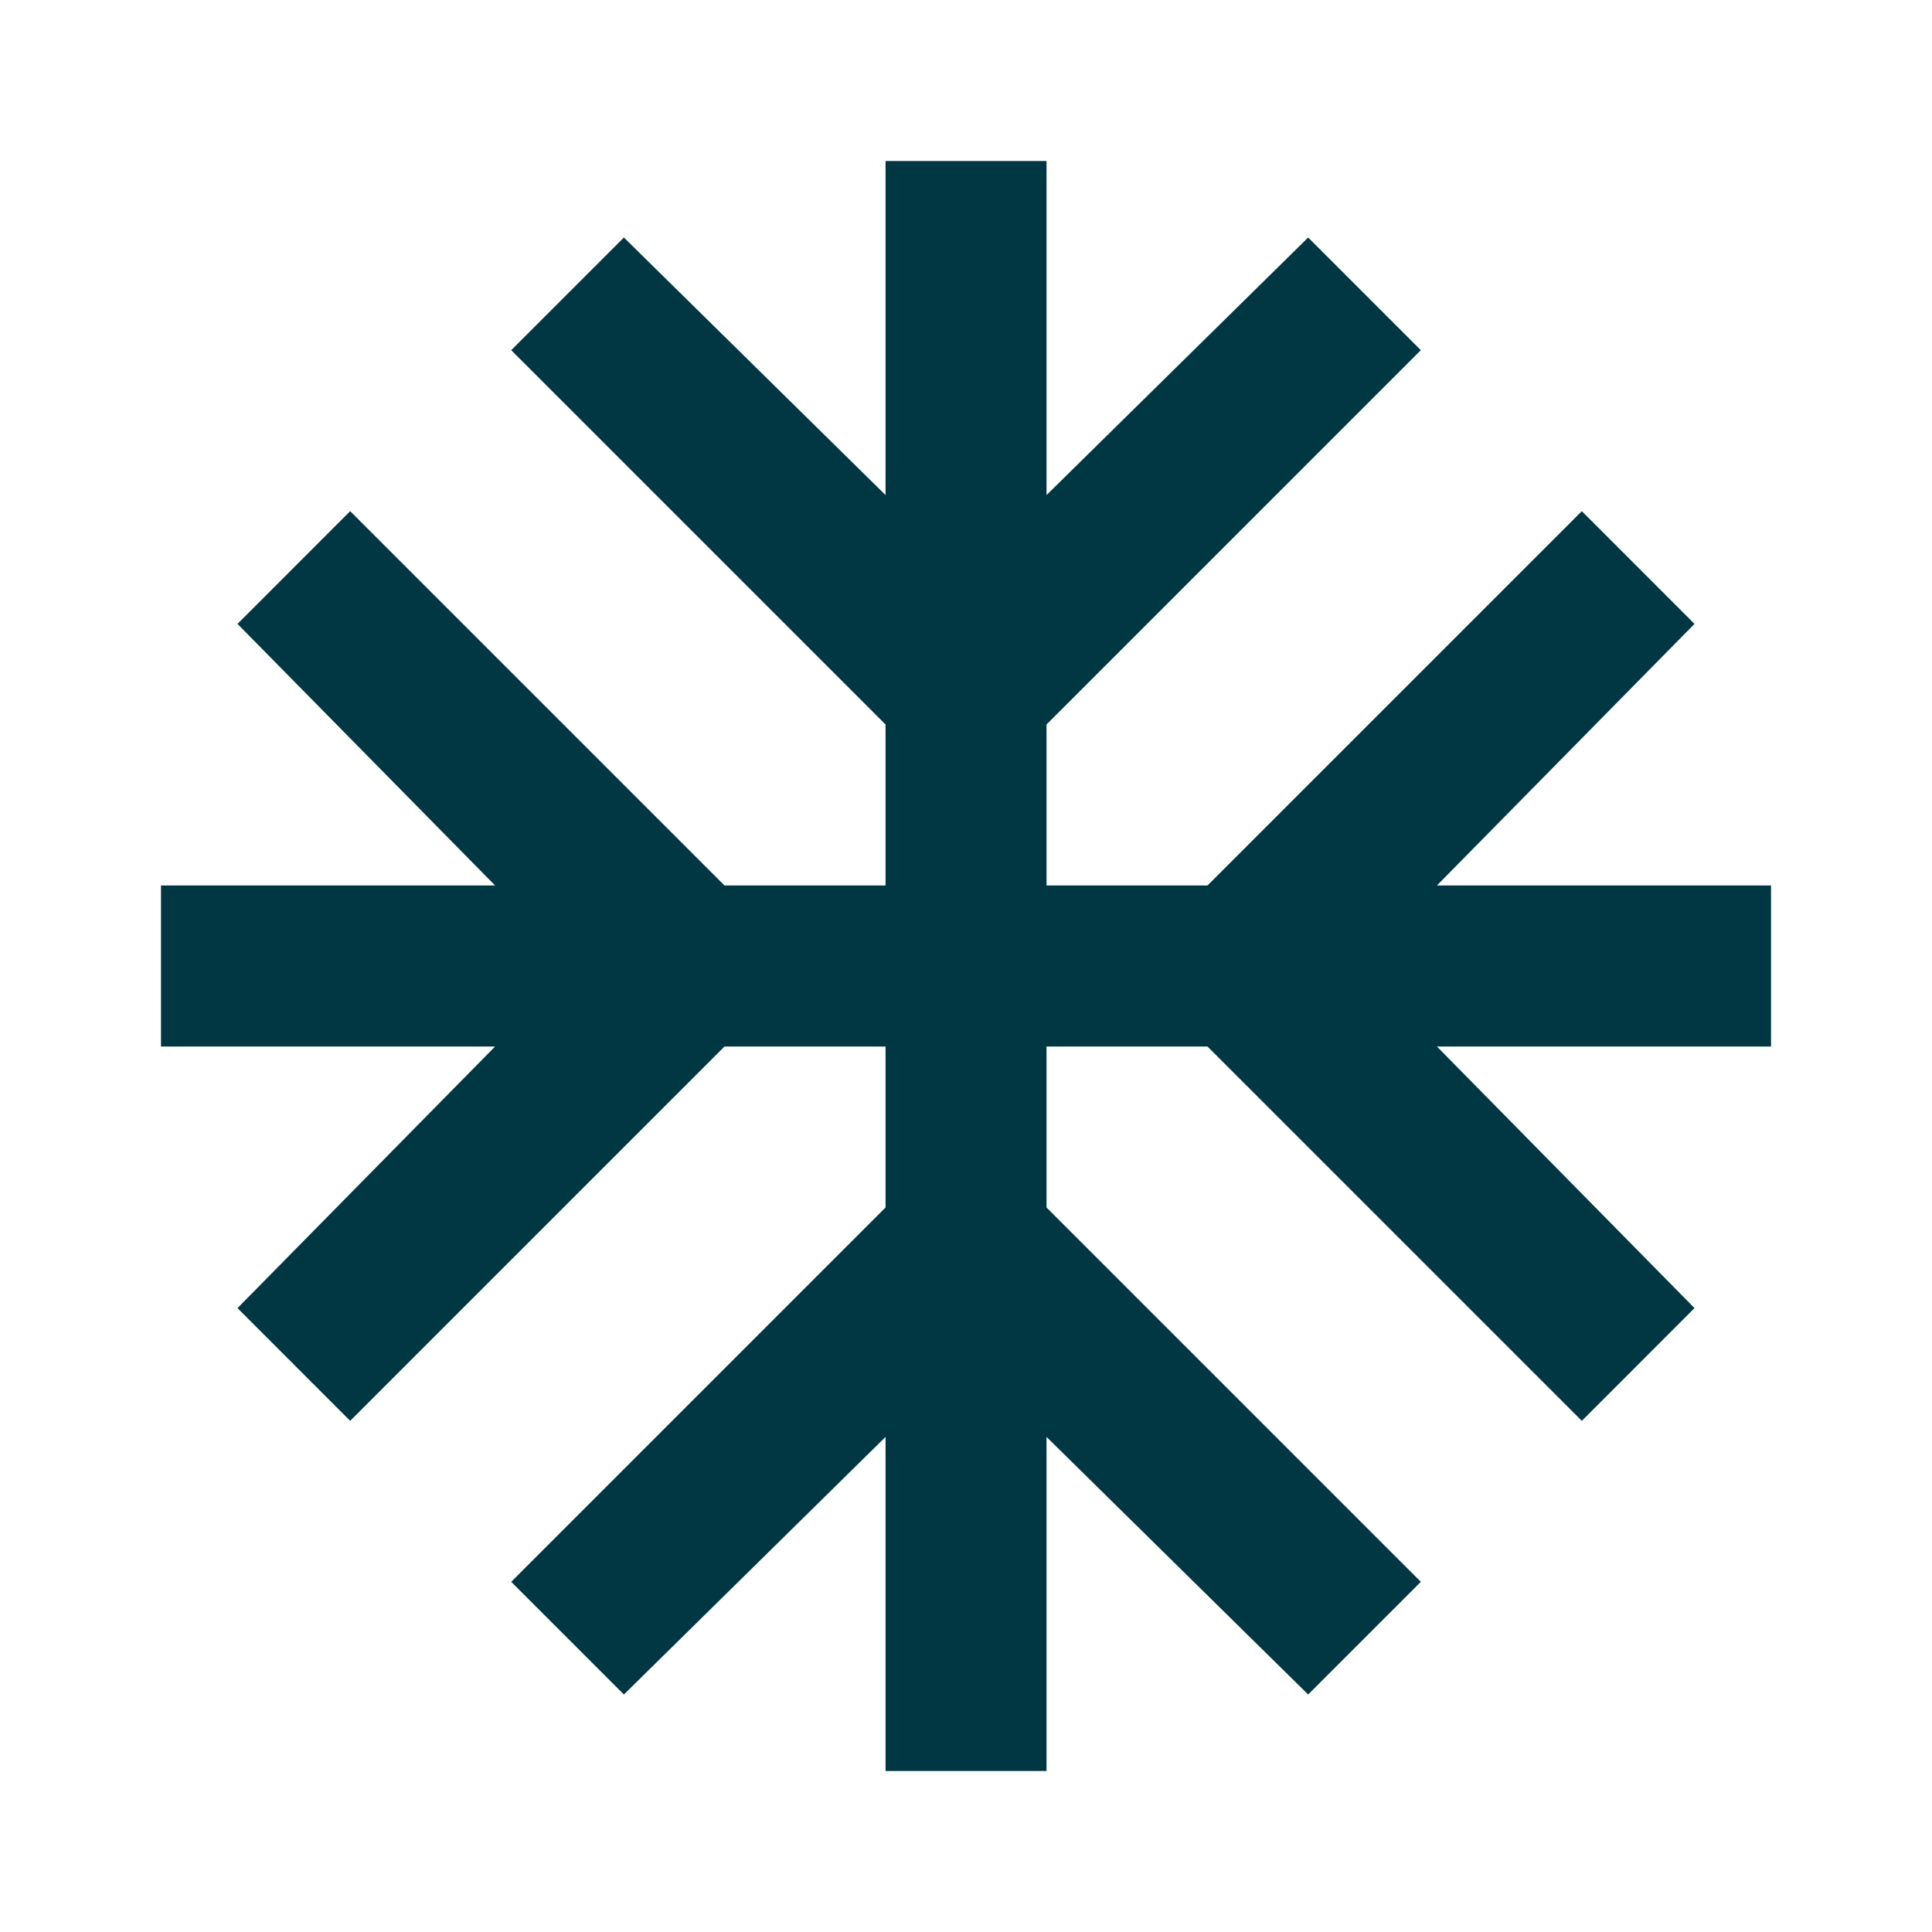 <svg width="28" height="28" viewBox="0 0 28 28" fill="none" xmlns="http://www.w3.org/2000/svg">
<mask id="mask0_212_805" style="mask-type:alpha" maskUnits="userSpaceOnUse" x="0" y="0" width="28" height="28">
<rect width="28" height="28" fill="#D9D9D9"/>
</mask>
<g mask="url(#mask0_212_805)">
<path d="M12.834 25.667V20.825L9.042 24.558L7.409 22.925L12.834 17.5V15.167H10.5L5.075 20.592L3.442 18.958L7.175 15.167H2.333V12.833H7.175L3.442 9.042L5.075 7.408L10.5 12.833H12.834V10.5L7.409 5.075L9.042 3.442L12.834 7.175V2.333H15.167V7.175L18.959 3.442L20.592 5.075L15.167 10.5V12.833H17.5L22.925 7.408L24.558 9.042L20.825 12.833H25.667V15.167H20.825L24.558 18.958L22.925 20.592L17.5 15.167H15.167V17.5L20.592 22.925L18.959 24.558L15.167 20.825V25.667H12.834Z" fill="#003742"/>
</g>
</svg>

